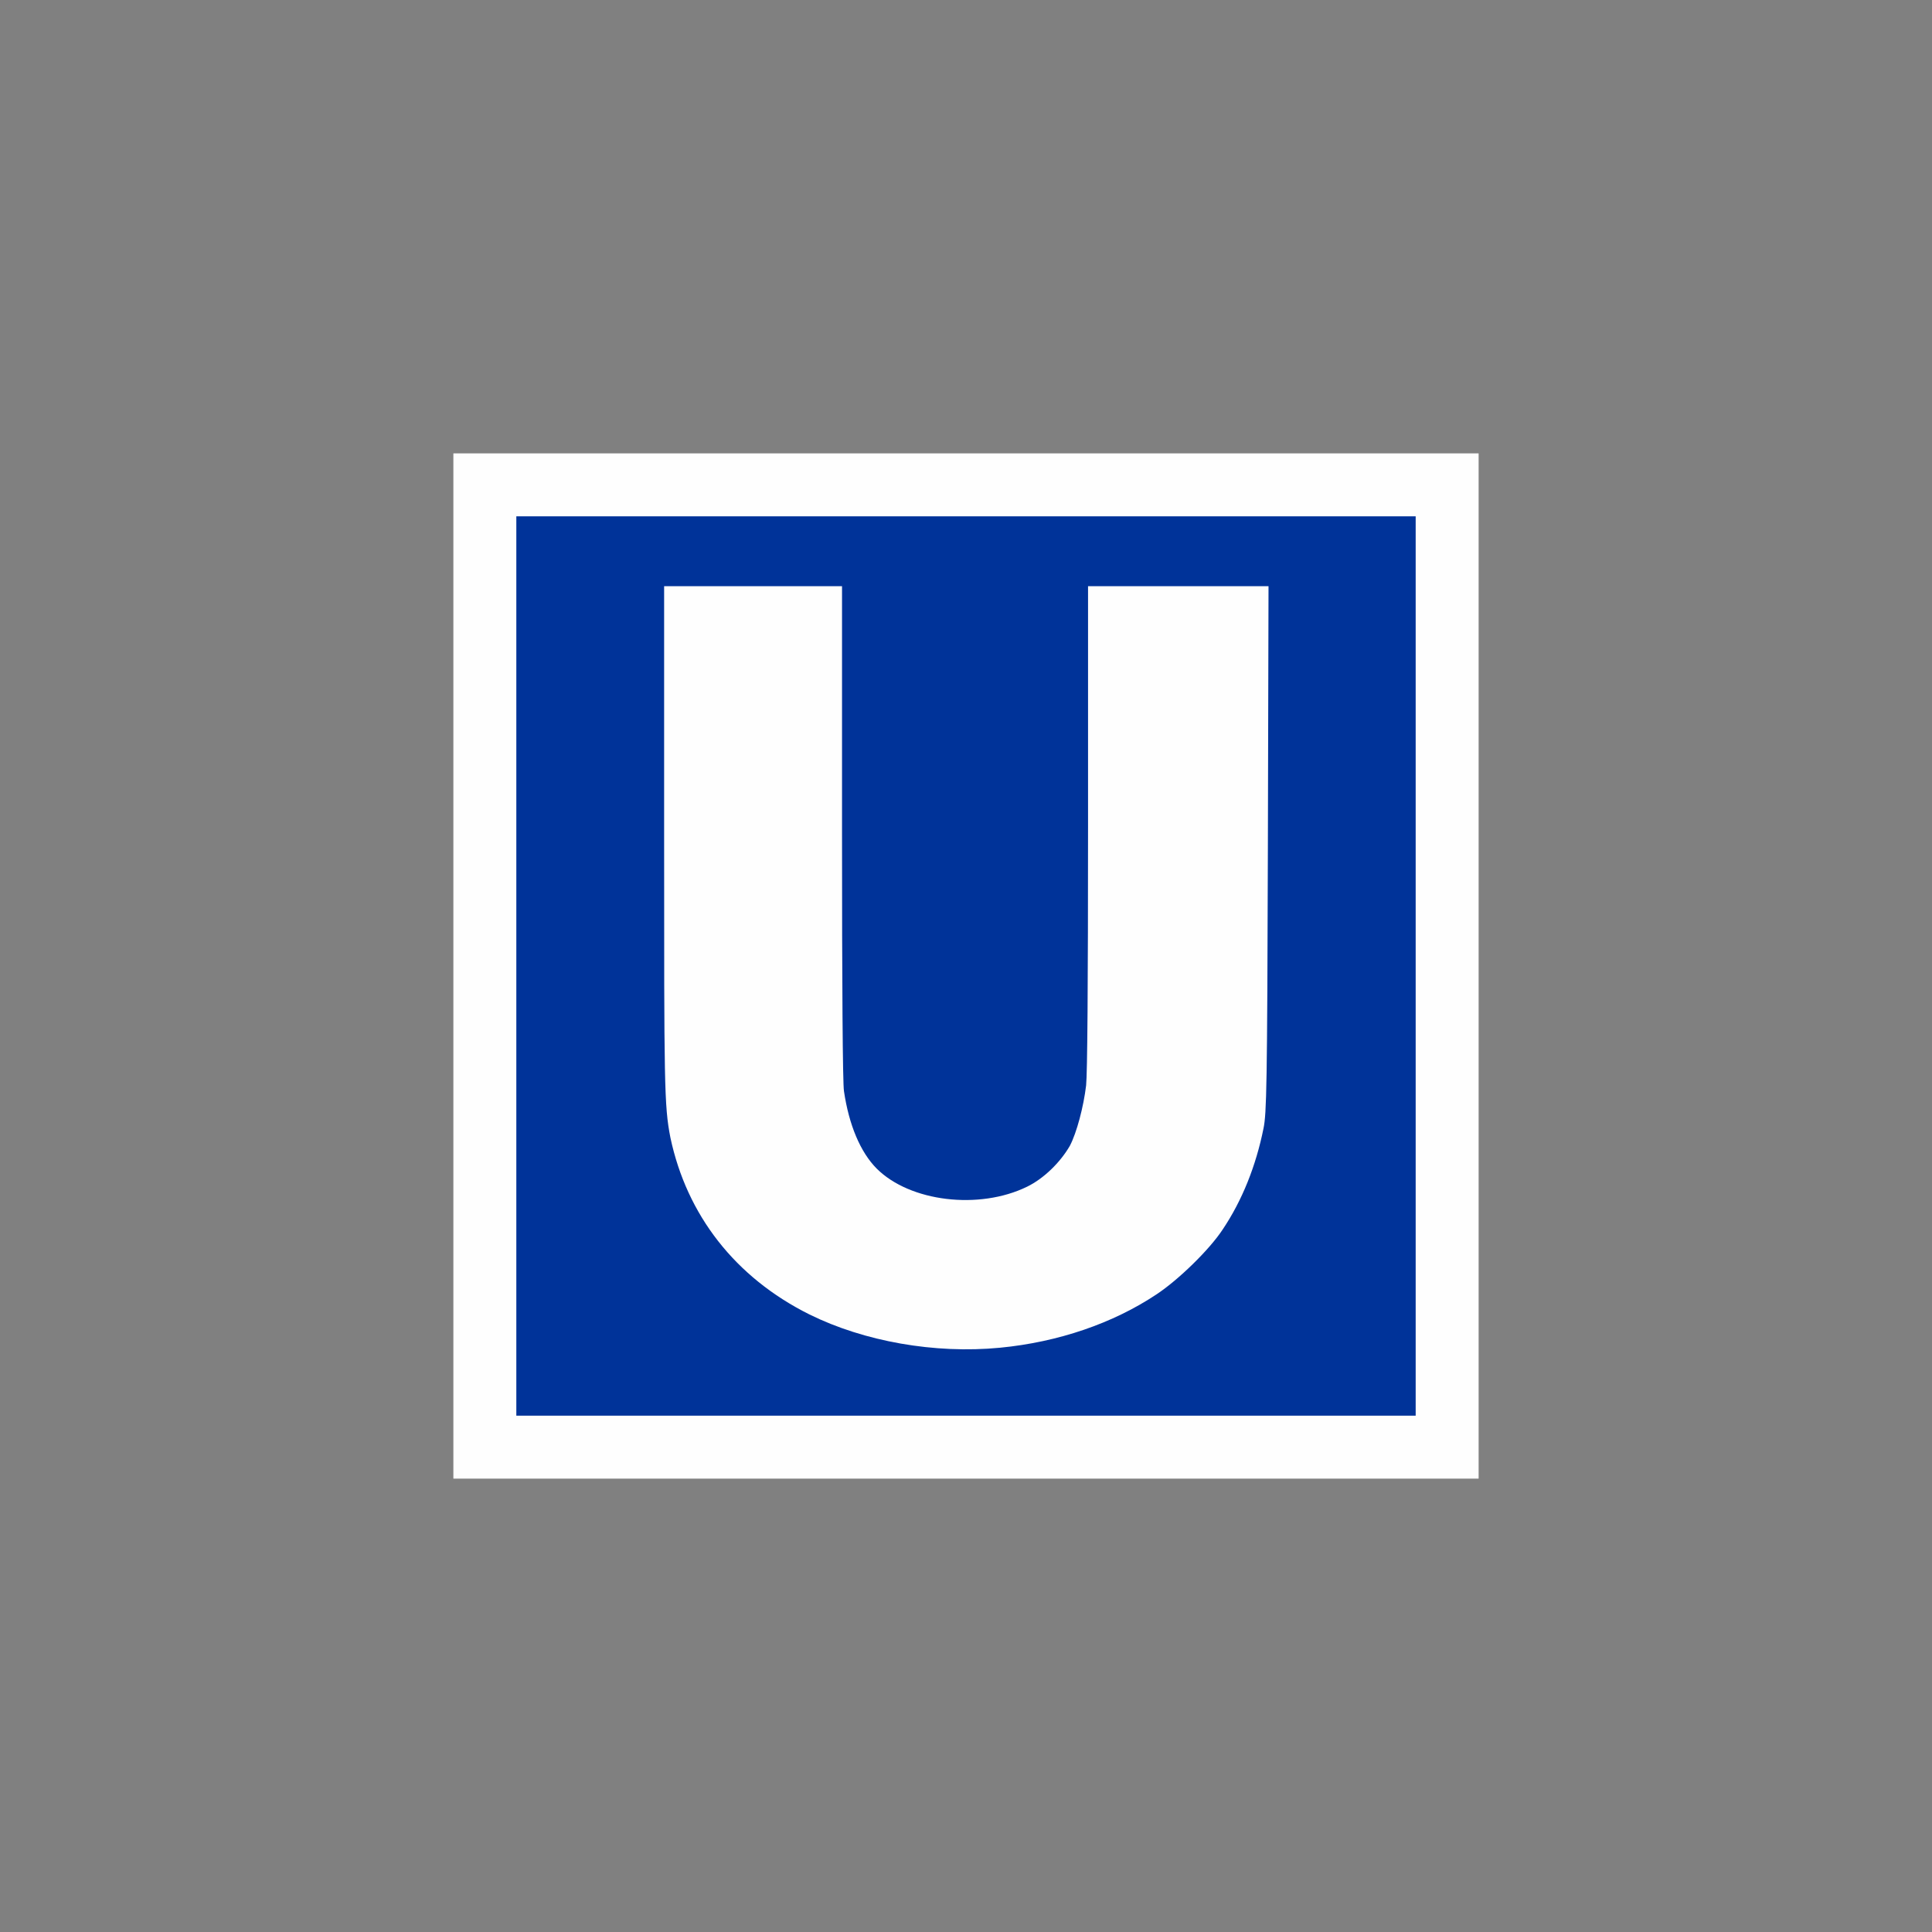 <?xml version="1.0" encoding="UTF-8"?>
<svg xmlns="http://www.w3.org/2000/svg" xmlns:xlink="http://www.w3.org/1999/xlink" width="12" height="12" viewBox="0 0 12 12" version="1.1">
<rect x="0" y="0" width="12" height="12" fill="#808080" stroke="none"/>
<g id="surface1">
<path style=" stroke:none;fill-rule:nonzero;fill:rgb(99.608%,99.608%,99.608%);fill-opacity:1;" d="M 9.184 2.816 L 2.816 2.816 L 2.816 9.184 L 9.184 9.184 Z M 9.184 2.816 "/>
<path style=" stroke:none;fill-rule:nonzero;fill:rgb(0%,20%,60%);fill-opacity:1;" d="M 8.793 3.207 L 3.207 3.207 L 3.207 8.793 L 8.793 8.793 Z M 8.793 3.207 "/>
<path style=" stroke:none;fill-rule:nonzero;fill:rgb(99.608%,99.608%,99.608%);fill-opacity:1;" d="M 6.211 8.371 C 6.574 8.336 6.914 8.219 7.184 8.039 C 7.32 7.949 7.512 7.762 7.594 7.637 C 7.715 7.457 7.801 7.242 7.848 7.008 C 7.867 6.914 7.871 6.754 7.875 5.273 L 7.879 3.641 L 6.758 3.641 L 6.758 5.137 C 6.758 6.117 6.754 6.668 6.746 6.742 C 6.73 6.875 6.688 7.035 6.645 7.117 C 6.586 7.219 6.484 7.32 6.379 7.371 C 6.082 7.516 5.652 7.465 5.445 7.258 C 5.344 7.156 5.273 6.988 5.242 6.777 C 5.234 6.727 5.23 6.121 5.23 5.168 L 5.23 3.641 L 4.125 3.641 L 4.125 5.188 C 4.125 6.738 4.125 6.867 4.164 7.066 C 4.266 7.547 4.566 7.934 5.027 8.164 C 5.367 8.332 5.805 8.41 6.211 8.371 Z M 6.211 8.371 "/>
</g>
</svg>
